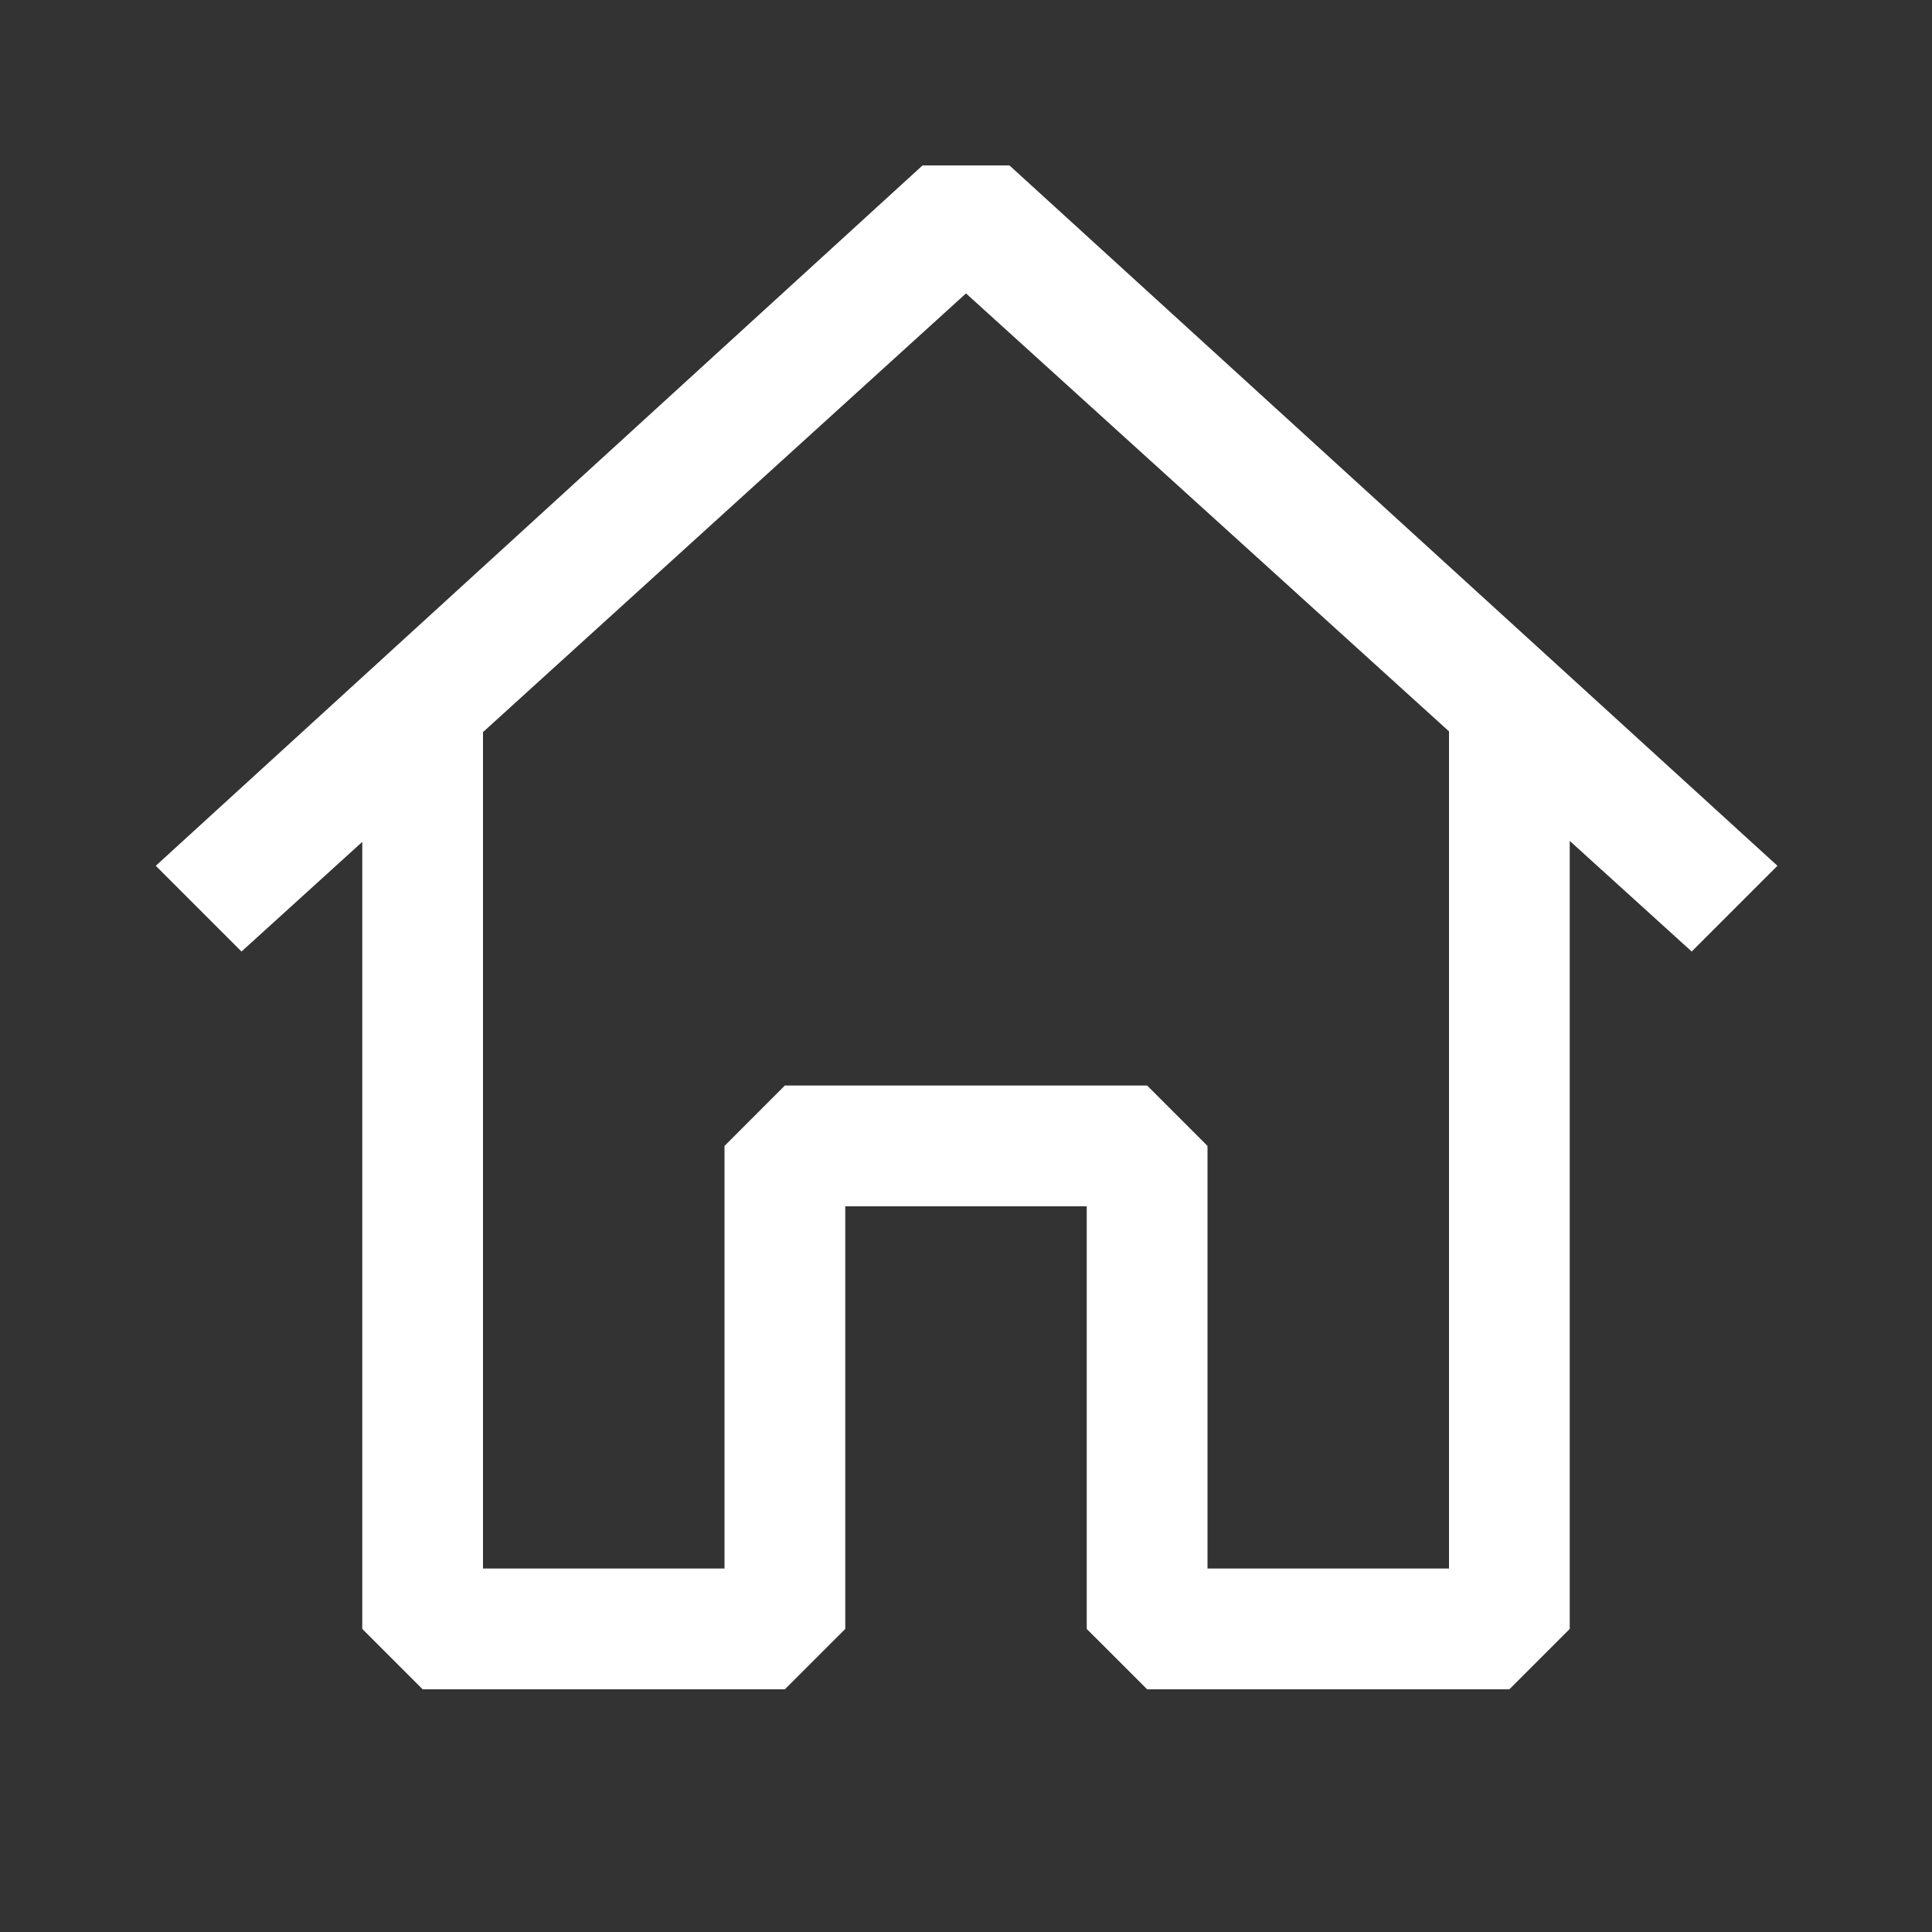 <svg width="45" height="45" viewBox="0 0 45 45" fill="none" xmlns="http://www.w3.org/2000/svg">
<rect x="0" y="0" width="45" height="45" fill="#333333" stroke="none"/>
<path fill-rule="evenodd" clip-rule="evenodd" d="M23.512 3.853L41.4 20.166L39.403 22.163L36.562 19.586V37.941L35.156 39.347H26.719L25.312 37.941V28.097H19.688V37.941L18.281 39.347H9.844L8.438 37.941V19.609L5.625 22.163L3.628 20.166L21.488 3.853H23.512ZM11.25 17.052V36.534H16.875V26.691L18.281 25.284H26.719L28.125 26.691V36.534H33.75V17.035L22.5 6.834L11.25 17.052Z" fill="white"/>
</svg>
